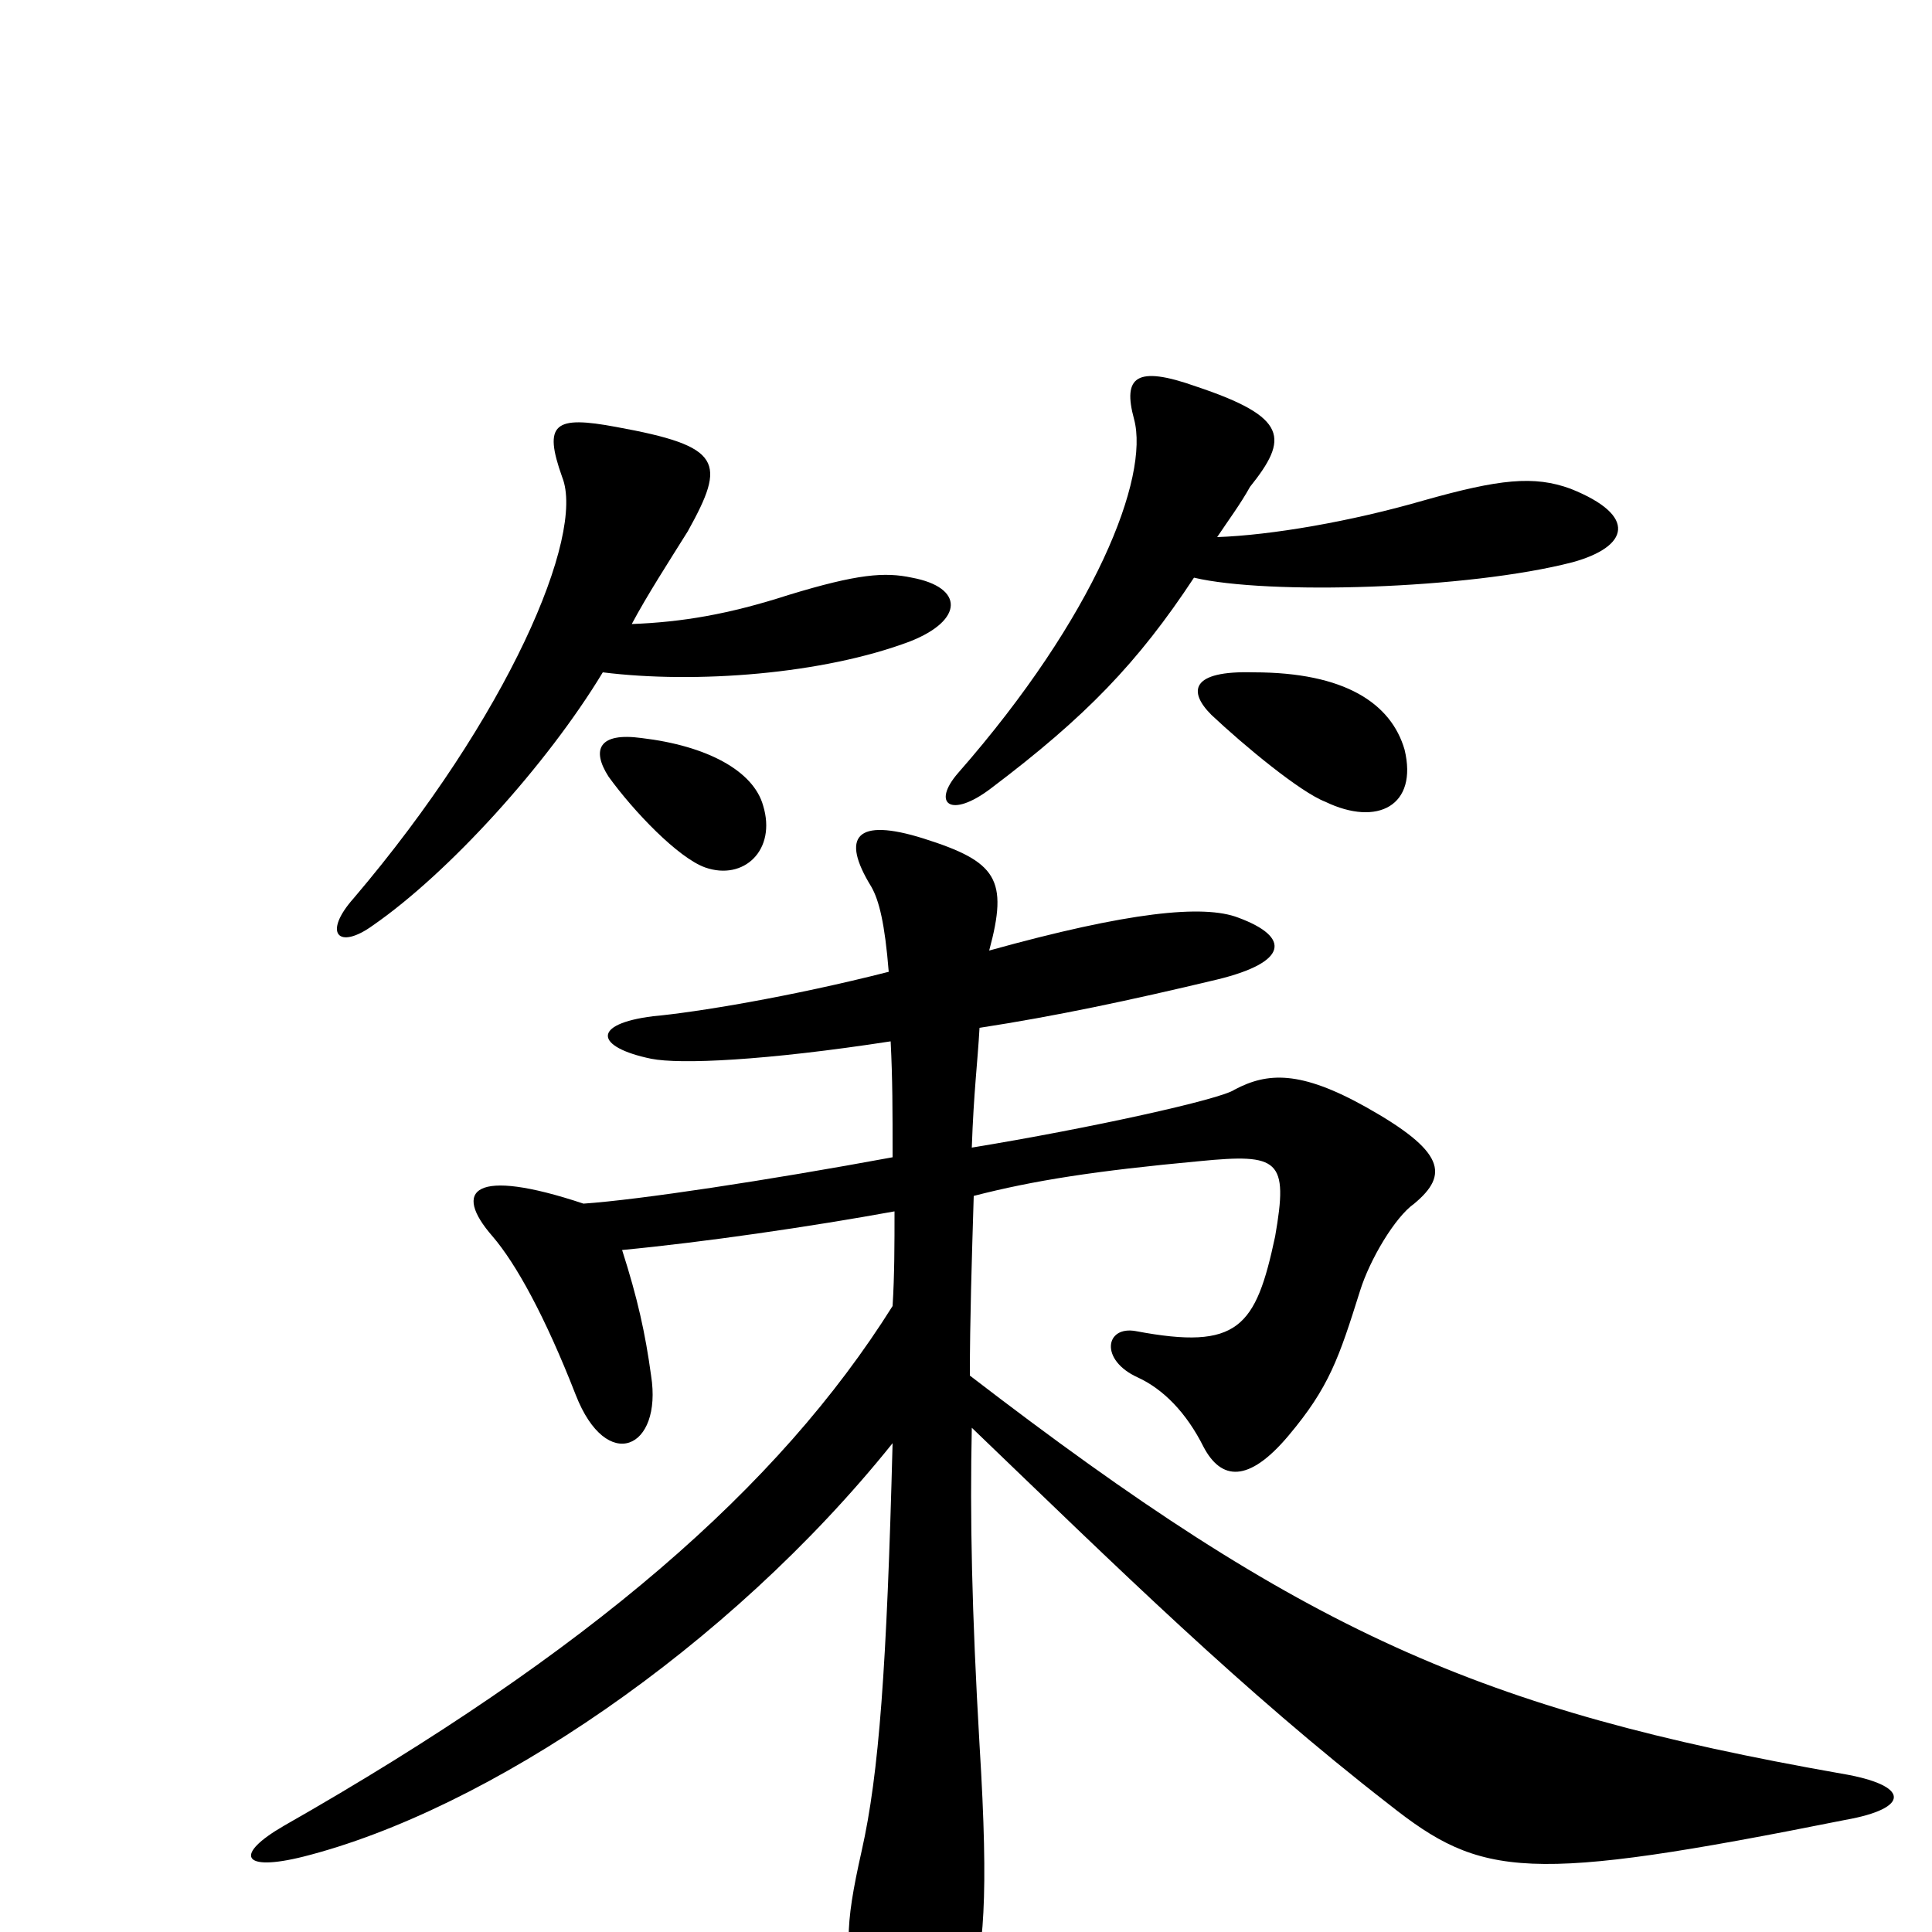 <svg xmlns="http://www.w3.org/2000/svg" viewBox="0 -1000 1000 1000">
	<path fill="#000000" d="M814 -709C843 -717 848 -733 813 -747C794 -754 776 -752 737 -741C699 -730 658 -723 630 -722C636 -731 642 -739 647 -748C667 -773 667 -784 619 -800C588 -811 581 -805 587 -783C595 -753 567 -681 496 -600C482 -584 492 -576 513 -592C562 -629 589 -657 618 -701C656 -692 760 -695 814 -709ZM472 -701C458 -704 444 -703 408 -692C377 -682 353 -678 327 -677C335 -692 346 -709 356 -725C376 -761 374 -769 319 -779C287 -785 281 -781 291 -753C303 -723 263 -629 183 -535C167 -517 175 -508 193 -521C232 -548 283 -604 312 -652C360 -646 426 -651 471 -668C499 -679 499 -696 472 -701ZM727 -612C720 -636 696 -652 649 -652C616 -653 615 -642 627 -630C644 -614 673 -590 686 -585C713 -572 734 -583 727 -612ZM395 -583C390 -601 366 -614 332 -618C310 -621 306 -612 315 -598C328 -580 351 -556 365 -551C385 -544 402 -560 395 -583ZM955 -58C989 -64 989 -76 953 -82C766 -115 675 -155 502 -288C502 -317 503 -348 504 -381C535 -389 567 -394 621 -399C662 -403 667 -400 660 -360C650 -313 641 -301 588 -311C572 -314 569 -296 589 -287C602 -281 614 -269 623 -251C632 -234 646 -232 667 -257C688 -282 693 -297 704 -332C709 -348 722 -370 732 -377C750 -392 748 -404 707 -427C673 -446 656 -445 639 -436C632 -431 564 -416 503 -406C504 -435 506 -450 507 -468C546 -474 584 -482 630 -493C667 -502 668 -515 641 -525C623 -532 584 -528 512 -508C522 -545 516 -554 478 -566C443 -577 435 -567 451 -541C455 -534 458 -522 460 -497C409 -484 360 -476 338 -474C306 -470 308 -458 337 -452C352 -449 396 -451 461 -461C462 -441 462 -426 462 -401C397 -389 331 -379 302 -377C245 -396 234 -384 255 -360C267 -346 282 -319 298 -278C314 -237 343 -250 337 -288C334 -310 330 -328 322 -353C364 -357 419 -365 463 -373C463 -356 463 -340 462 -324C403 -230 305 -145 147 -55C121 -40 125 -31 157 -39C252 -63 377 -147 462 -253C459 -137 455 -82 446 -42C437 -2 437 11 446 43C458 88 490 85 502 36C509 9 512 -16 507 -97C503 -166 502 -215 503 -261C579 -188 643 -125 719 -66C767 -28 790 -25 955 -58Z"/>
</svg>